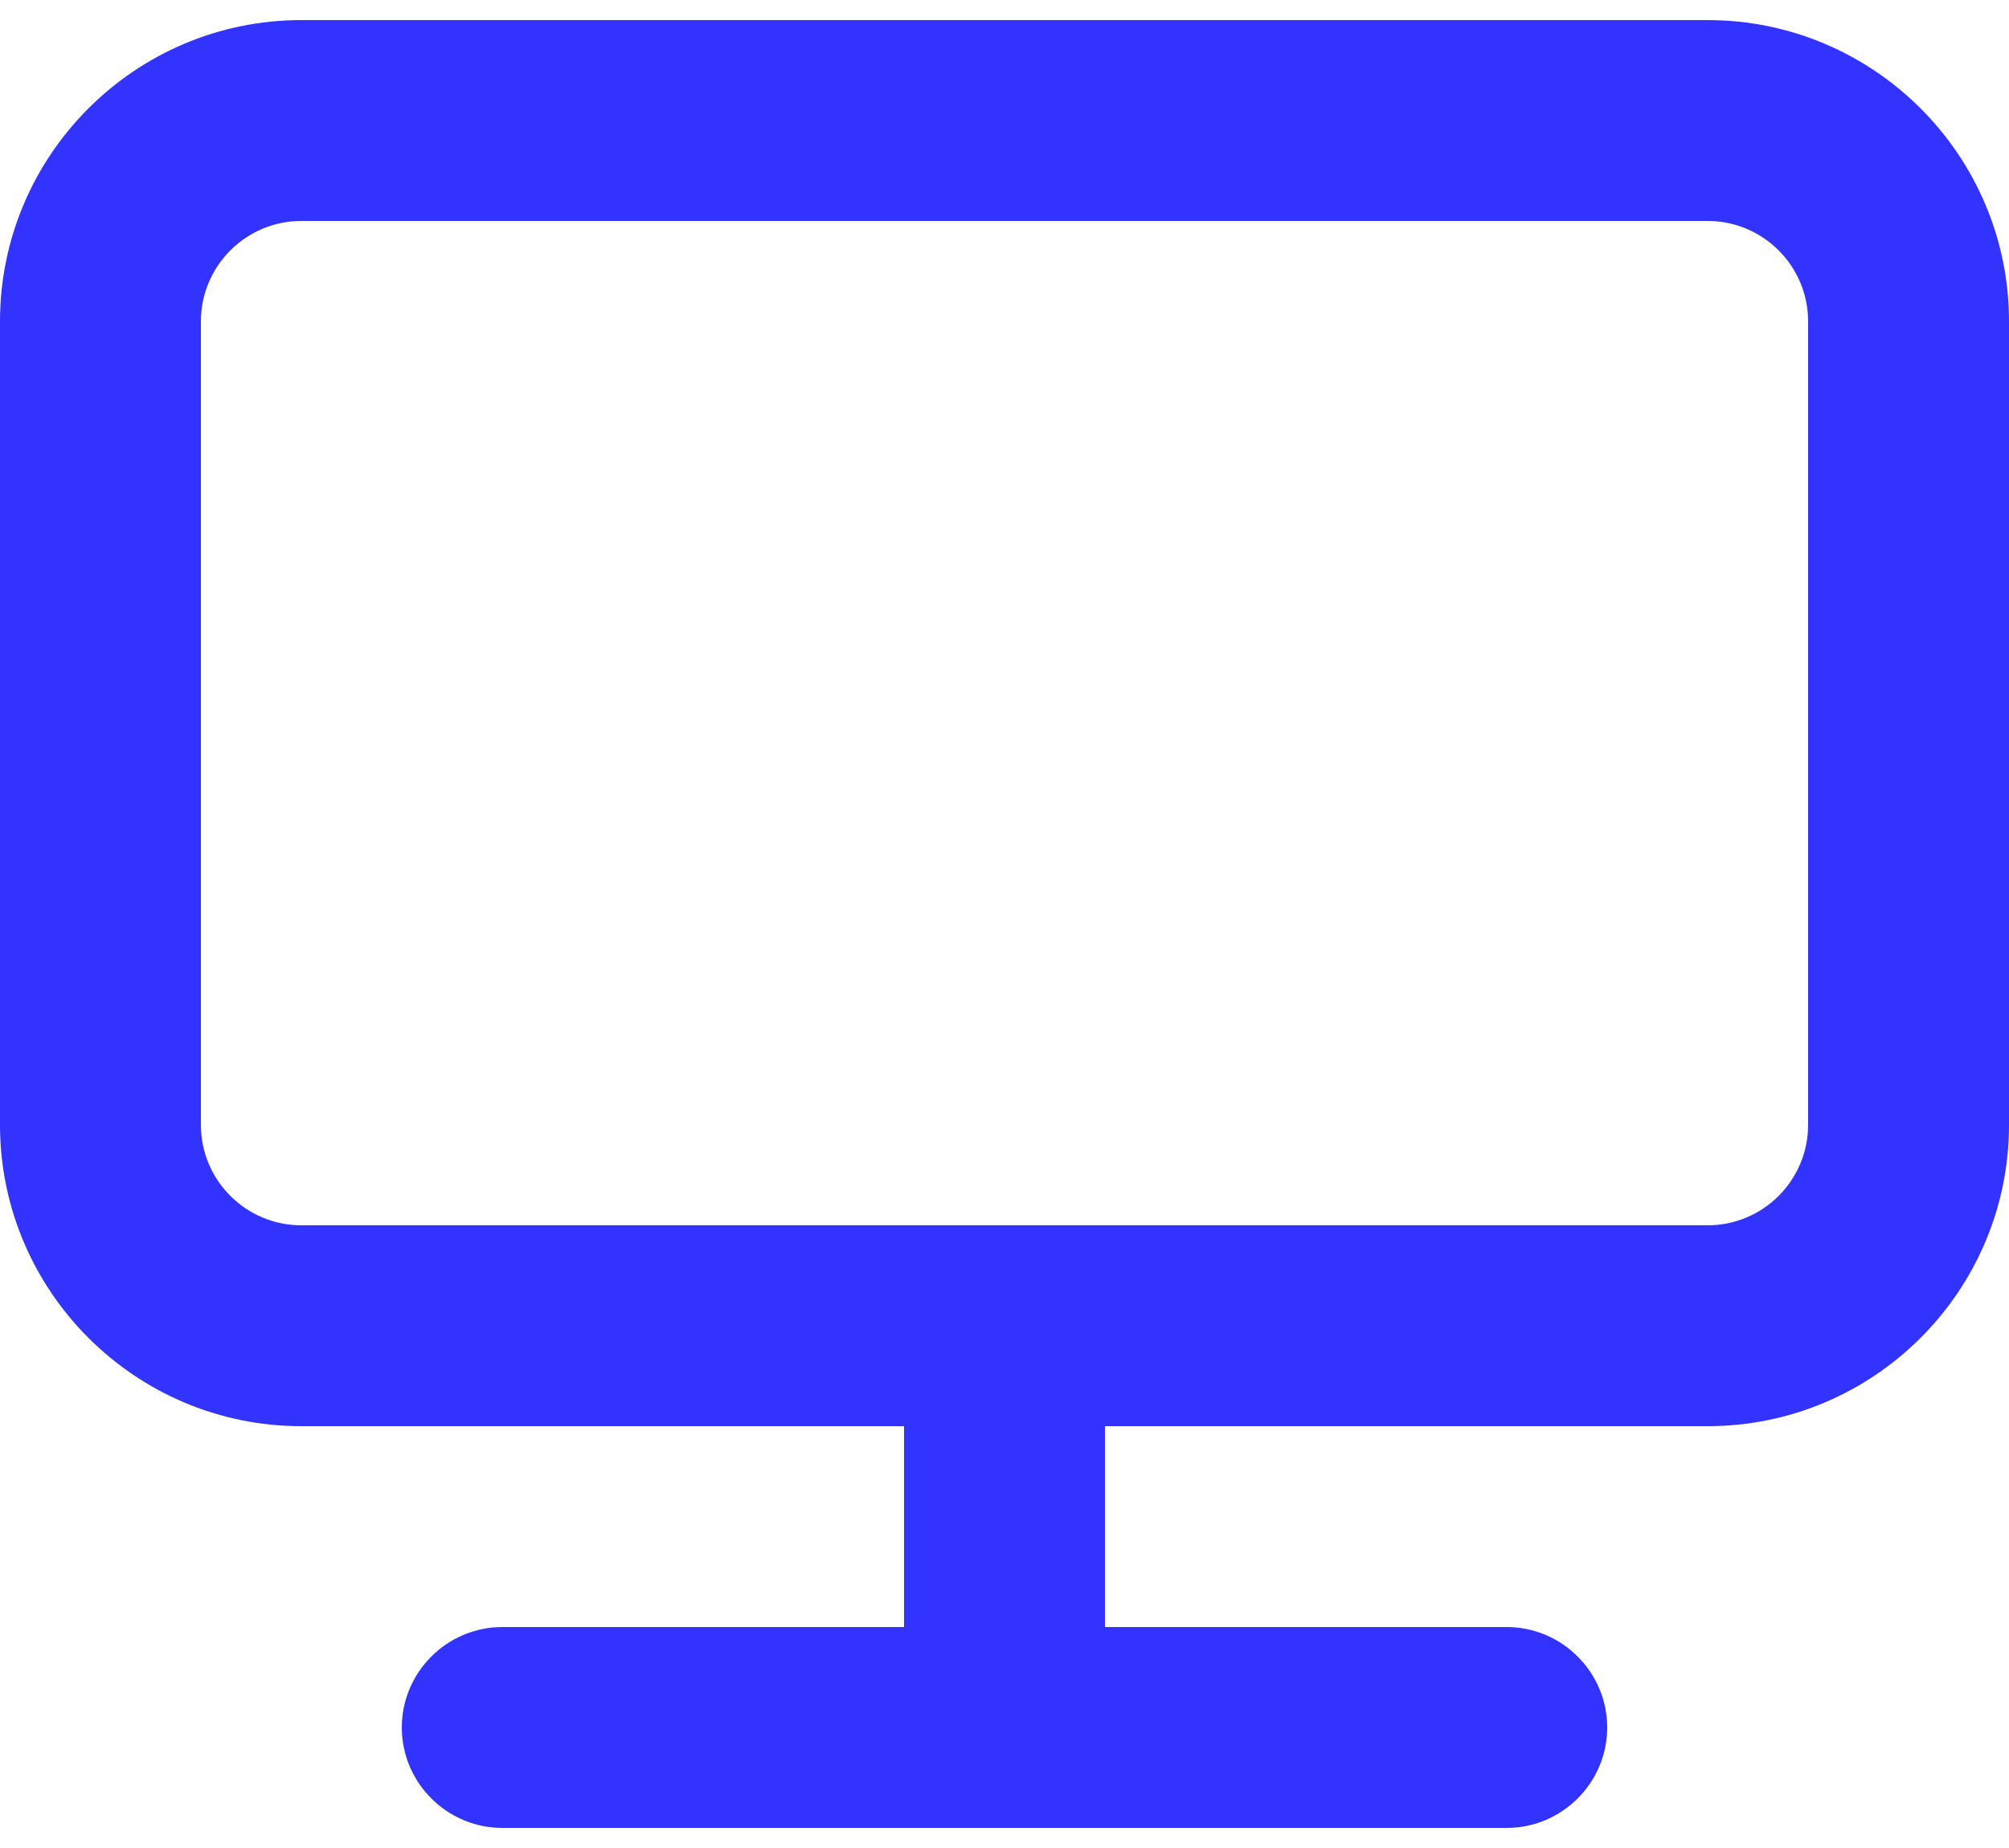 <?xml version="1.0" encoding="UTF-8"?>
<svg width="50px" height="46px" viewBox="0 0 50 46" version="1.1" xmlns="http://www.w3.org/2000/svg" xmlns:xlink="http://www.w3.org/1999/xlink">
    <title>87A9116E-9AF9-4657-B2AC-A63EF37FD0FE</title>
    <defs>
        <path d="M45,28 C45,29.378 43.88,30.5 42.5,30.5 L25.218,30.5 L24.782,30.5 L7.5,30.5 C6.12,30.5 5,29.378 5,28 L5,8 C5,6.622 6.12,5.5 7.5,5.5 L42.5,5.5 C43.88,5.5 45,6.622 45,8 L45,28 Z M42.5,0.5 L7.5,0.5 C3.365,0.5 0,3.865 0,8 L0,28 C0,32.135 3.365,35.5 7.5,35.5 L22.5,35.5 L22.5,40.5 L12.5,40.5 C11.125,40.5 10,41.625 10,43 C10,44.375 11.125,45.5 12.5,45.5 L37.5,45.5 C38.875,45.5 40,44.375 40,43 C40,41.625 38.875,40.5 37.5,40.5 L27.5,40.5 L27.5,35.5 L42.5,35.5 C46.635,35.5 50,32.135 50,28 L50,8 C50,3.865 46.635,0.5 42.5,0.5 L42.5,0.5 Z" id="path-1"></path>
    </defs>
    <g id="Pages" stroke="none" stroke-width="1" fill="none" fill-rule="evenodd">
        <g id="M---Careers" transform="translate(-20, -2479)">
            <g id="Section-2:-Our-Perks" transform="translate(15, 883)">
                <g id="Column-6" transform="translate(0, 1589)">
                    <g id="27)-Icon/browser" transform="translate(5, 7)">
                        <mask id="mask-2" fill="white">
                            <use xlink:href="#path-1"></use>
                        </mask>
                        <use id="🎨-Icon-Сolor" fill="#3333FF" xlink:href="#path-1"></use>
                    </g>
                </g>
            </g>
        </g>
    </g>
</svg>